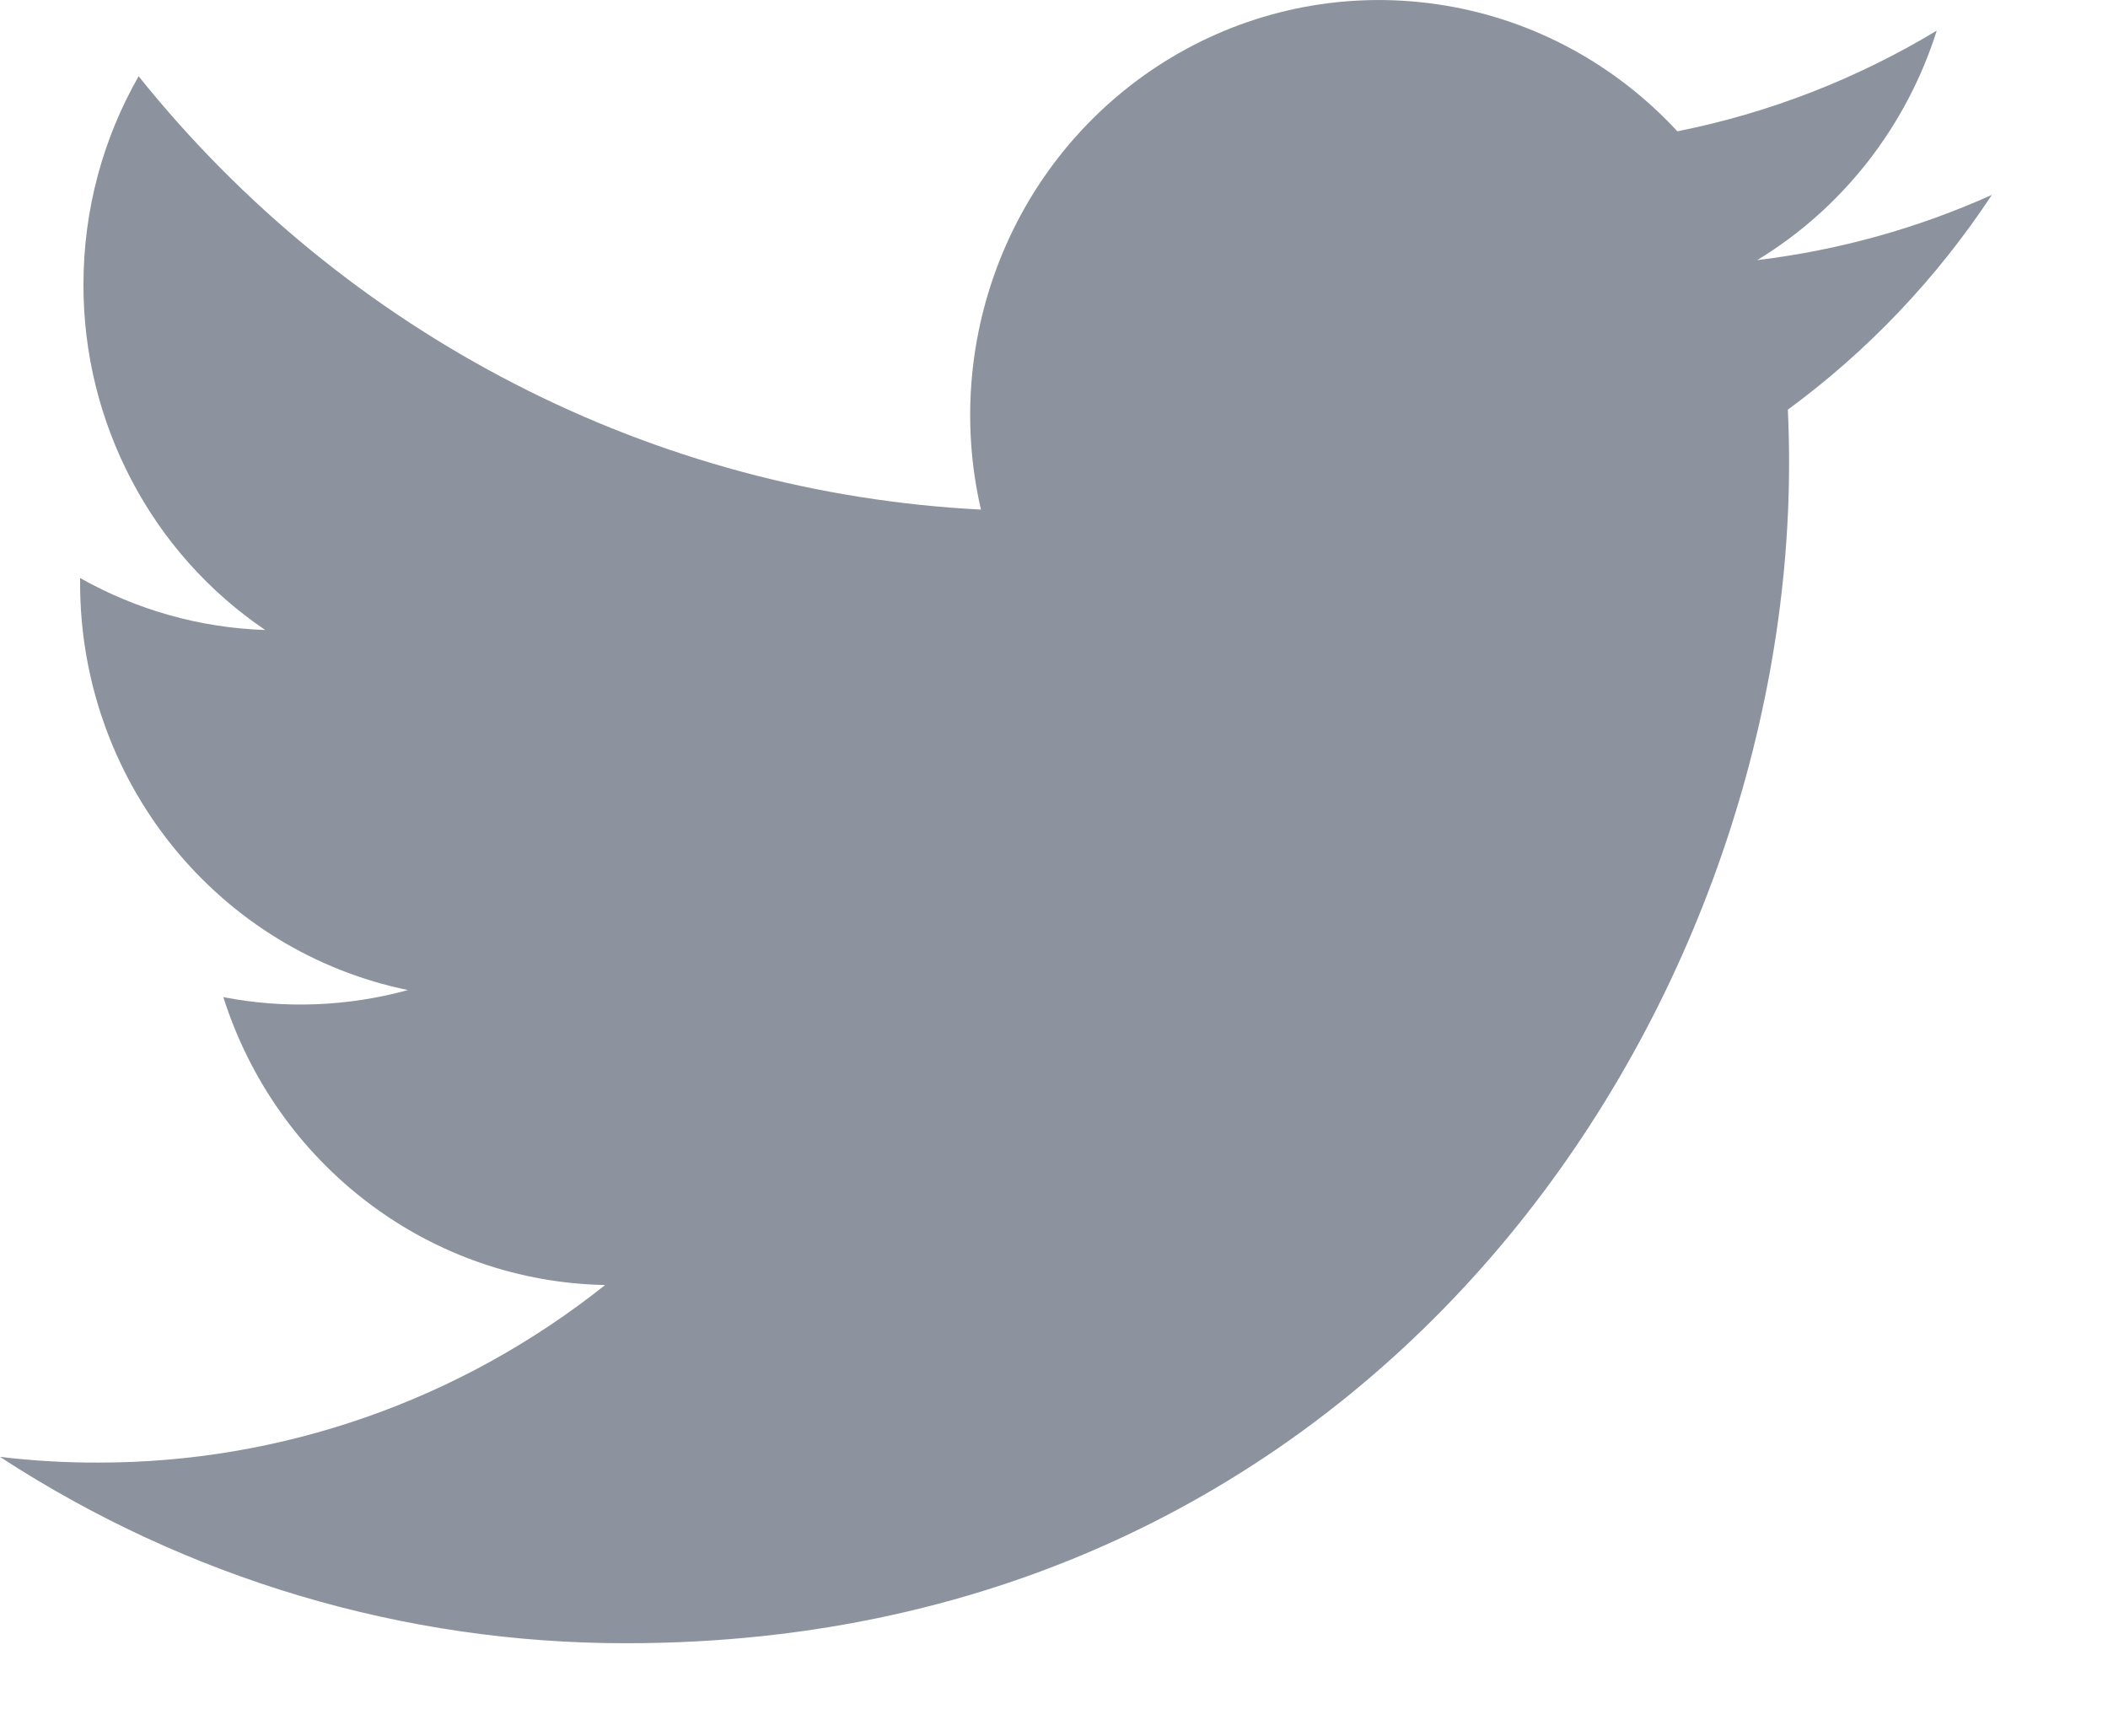 <svg width="17" height="14" viewBox="0 0 17 14" fill="none" xmlns="http://www.w3.org/2000/svg">
<path d="M16.063 1.572C15.472 1.838 14.838 2.017 14.171 2.098C14.859 1.68 15.374 1.022 15.619 0.247C14.973 0.637 14.265 0.912 13.527 1.059C13.03 0.521 12.373 0.164 11.657 0.045C10.94 -0.075 10.205 0.048 9.565 0.396C8.925 0.744 8.415 1.297 8.117 1.968C7.818 2.64 7.745 3.393 7.911 4.11C6.601 4.043 5.319 3.698 4.149 3.095C2.978 2.493 1.946 1.648 1.118 0.615C0.835 1.11 0.673 1.685 0.673 2.296C0.672 2.847 0.806 3.389 1.062 3.875C1.317 4.361 1.687 4.775 2.139 5.081C1.615 5.064 1.104 4.92 0.646 4.662V4.705C0.646 5.478 0.909 6.226 1.391 6.824C1.873 7.422 2.544 7.832 3.29 7.985C2.804 8.118 2.295 8.138 1.801 8.042C2.012 8.707 2.422 9.288 2.974 9.704C3.526 10.121 4.192 10.351 4.88 10.364C3.712 11.294 2.271 11.799 0.787 11.796C0.524 11.797 0.261 11.781 0 11.75C1.506 12.733 3.26 13.255 5.051 13.253C11.114 13.253 14.428 8.156 14.428 3.737C14.428 3.593 14.425 3.448 14.418 3.304C15.063 2.831 15.619 2.245 16.062 1.574L16.063 1.572V1.572Z" fill="#8C939E"/>
</svg>
